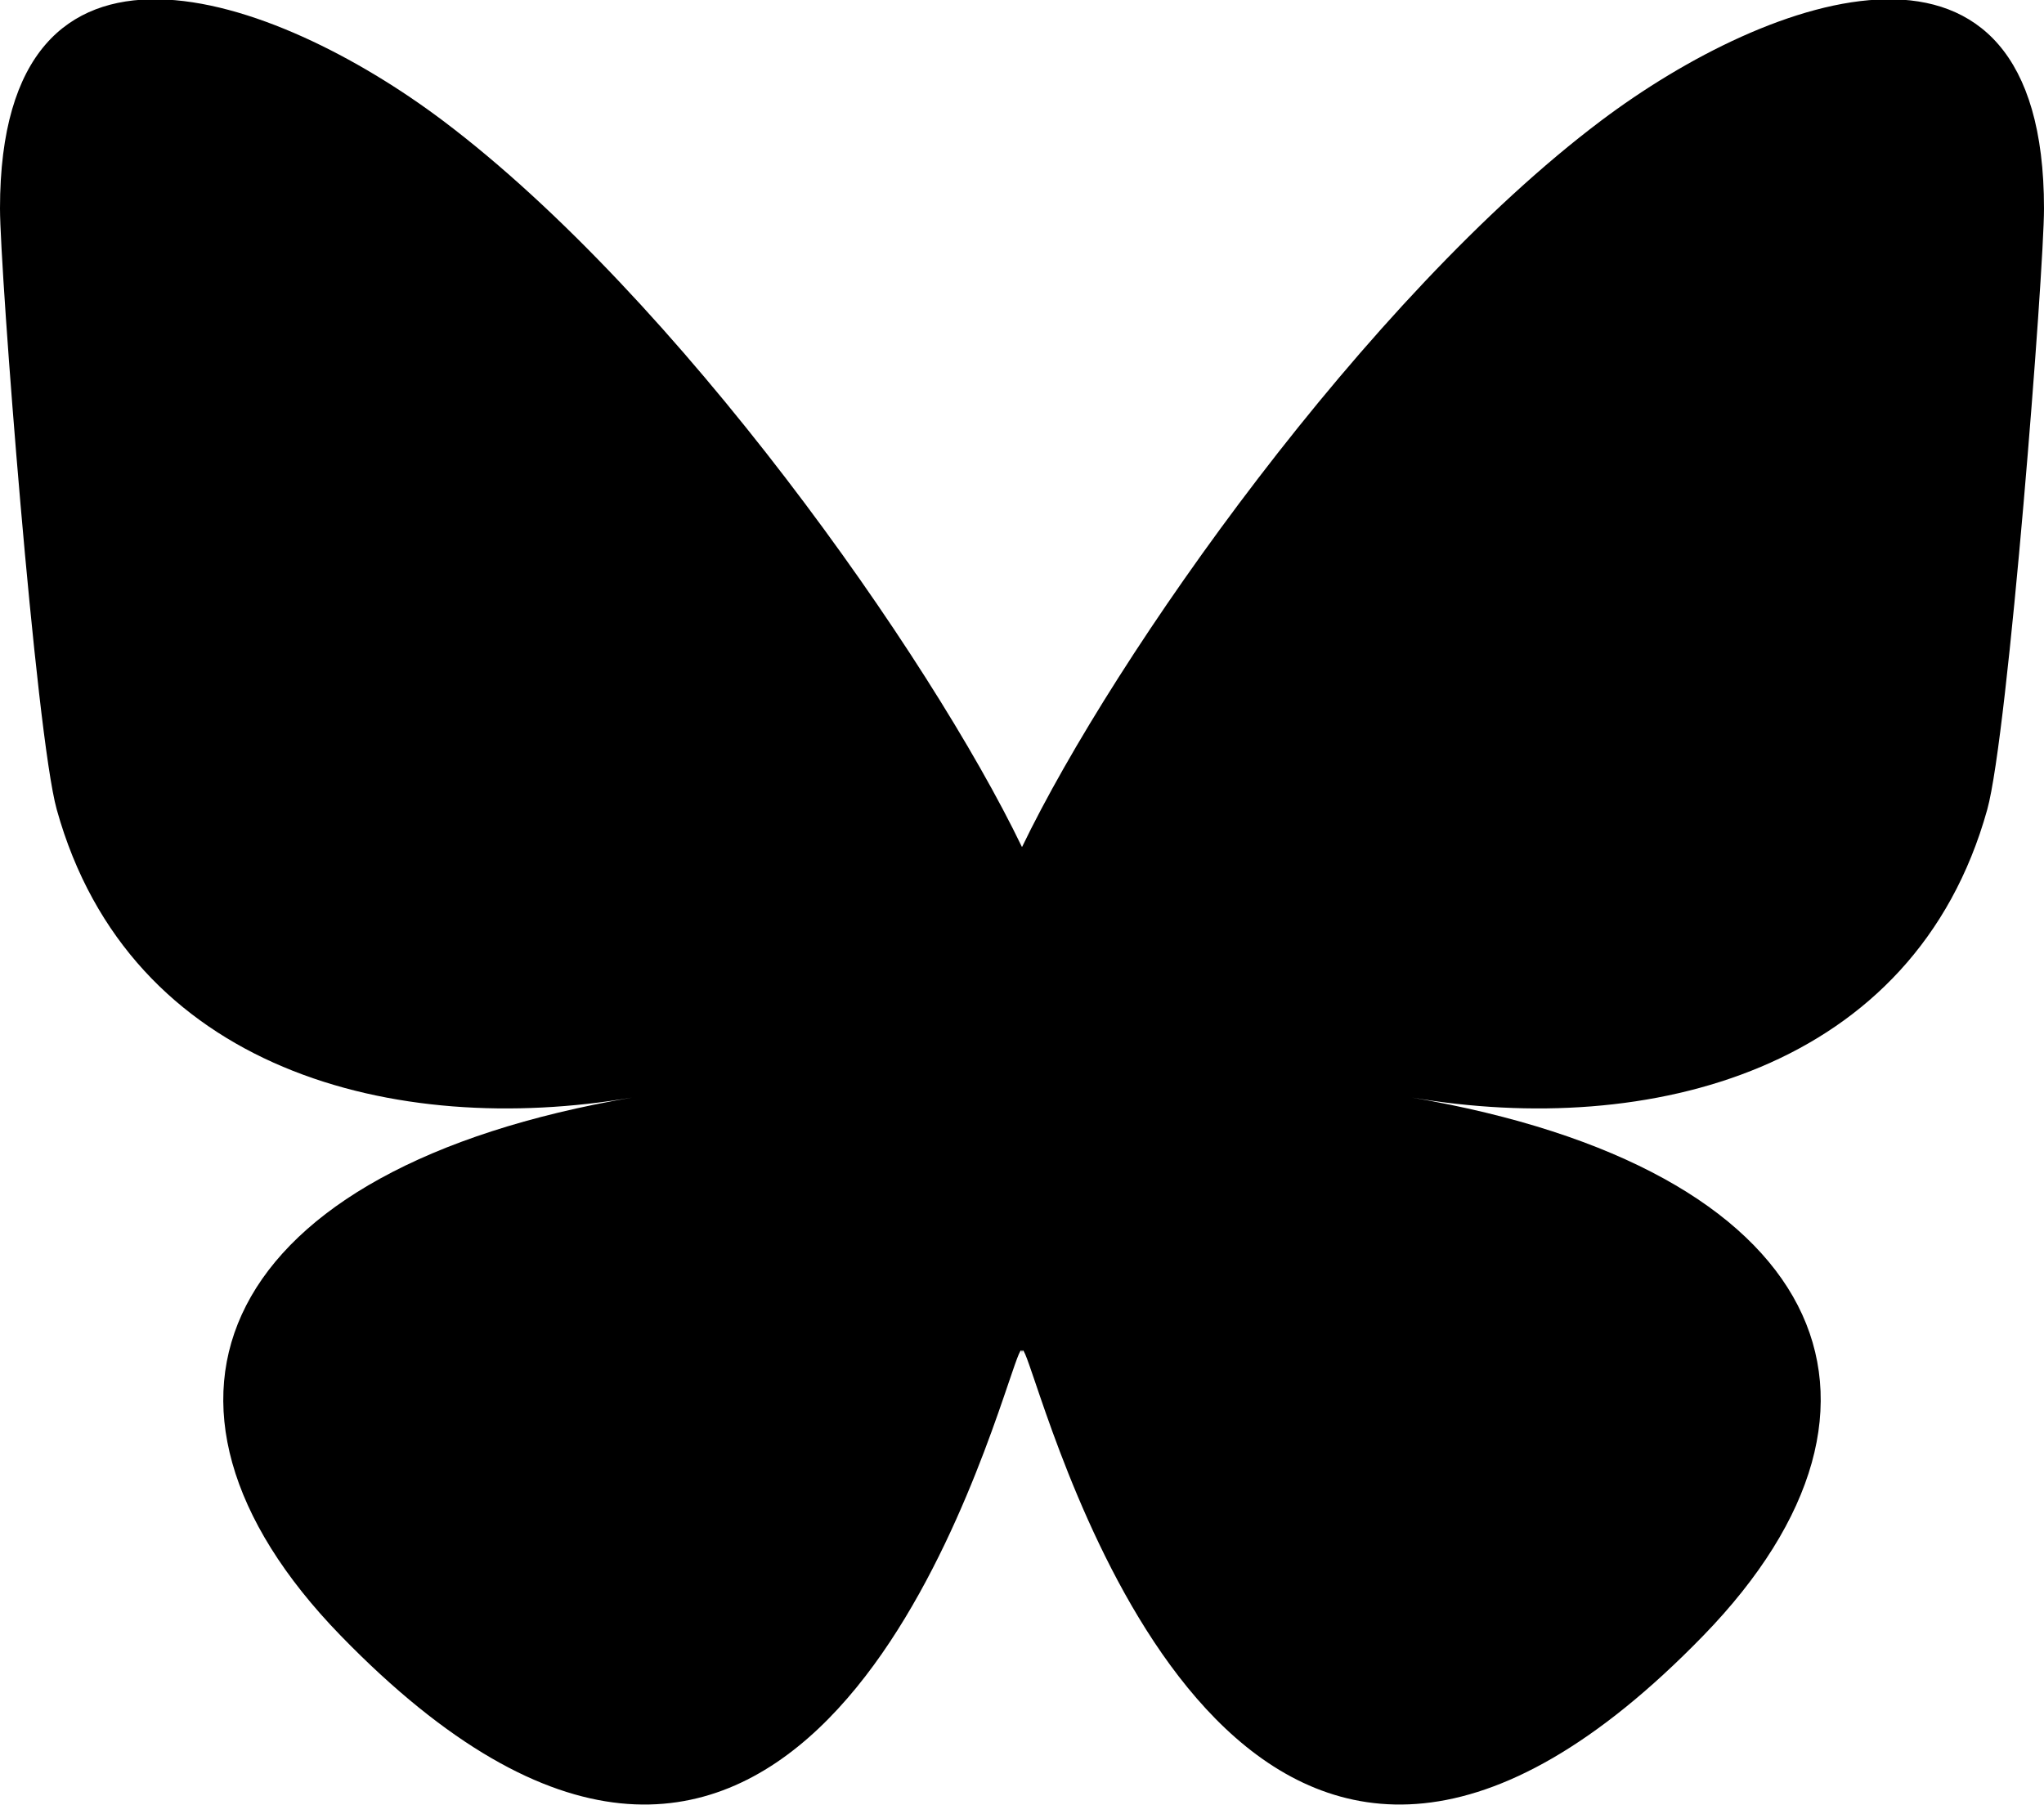 <?xml version="1.0" encoding="UTF-8" standalone="no"?>
<svg
   viewBox="0 -3.268 64 53.954"
   width="2232"
   height="1971.595"
   version="1.1"
   id="svg1"
   sodipodi:docname="bluesky-1.svg"
   inkscape:version="1.3.2 (091e20e, 2023-11-25, custom)"
   xmlns:inkscape="http://www.inkscape.org/namespaces/inkscape"
   xmlns:sodipodi="http://sodipodi.sourceforge.net/DTD/sodipodi-0.dtd"
   xmlns="http://www.w3.org/2000/svg"
   xmlns:svg="http://www.w3.org/2000/svg">
  <defs
     id="defs1" />
  <sodipodi:namedview
     id="namedview1"
     pagecolor="#ffffff"
     bordercolor="#666666"
     borderopacity="1.0"
     inkscape:showpageshadow="2"
     inkscape:pageopacity="0.0"
     inkscape:pagecheckerboard="0"
     inkscape:deskcolor="#d1d1d1"
     showgrid="false"
     inkscape:zoom="0.47008459"
     inkscape:cx="-309.51876"
     inkscape:cy="2134.7222"
     inkscape:window-width="1920"
     inkscape:window-height="1027"
     inkscape:window-x="-8"
     inkscape:window-y="-8"
     inkscape:window-maximized="1"
     inkscape:current-layer="svg1" />
  <path
     fill="#0085ff"
     d="m 13.873,-0.775 c 7.337,5.527 15.23,16.732 18.127,22.745 v 15.882 c 0,-0.338 -0.13,0.044 -0.41,0.867 -1.512,4.456 -7.418,21.847 -20.923,7.944 -7.111,-7.32 -3.819,-14.64 9.125,-16.85 -7.405,1.264 -15.73,-0.825 -18.014,-9.015 C 1.12,18.442 0,3.93 0,1.97 c 0,-9.818 8.579,-6.732 13.873,-2.745 z m 36.254,0 c -7.337,5.527 -15.23,16.732 -18.127,22.745 v 15.882 c 0,-0.338 0.13,0.044 0.41,0.867 1.512,4.456 7.418,21.847 20.923,7.944 7.111,-7.32 3.819,-14.64 -9.125,-16.85 7.405,1.264 15.73,-0.825 18.014,-9.015 0.658,-2.356 1.778,-16.868 1.778,-18.828 0,-9.818 -8.578,-6.732 -13.873,-2.745 z"
     id="path1"
     style="fill:#000000;fill-opacity:1" />
</svg>
